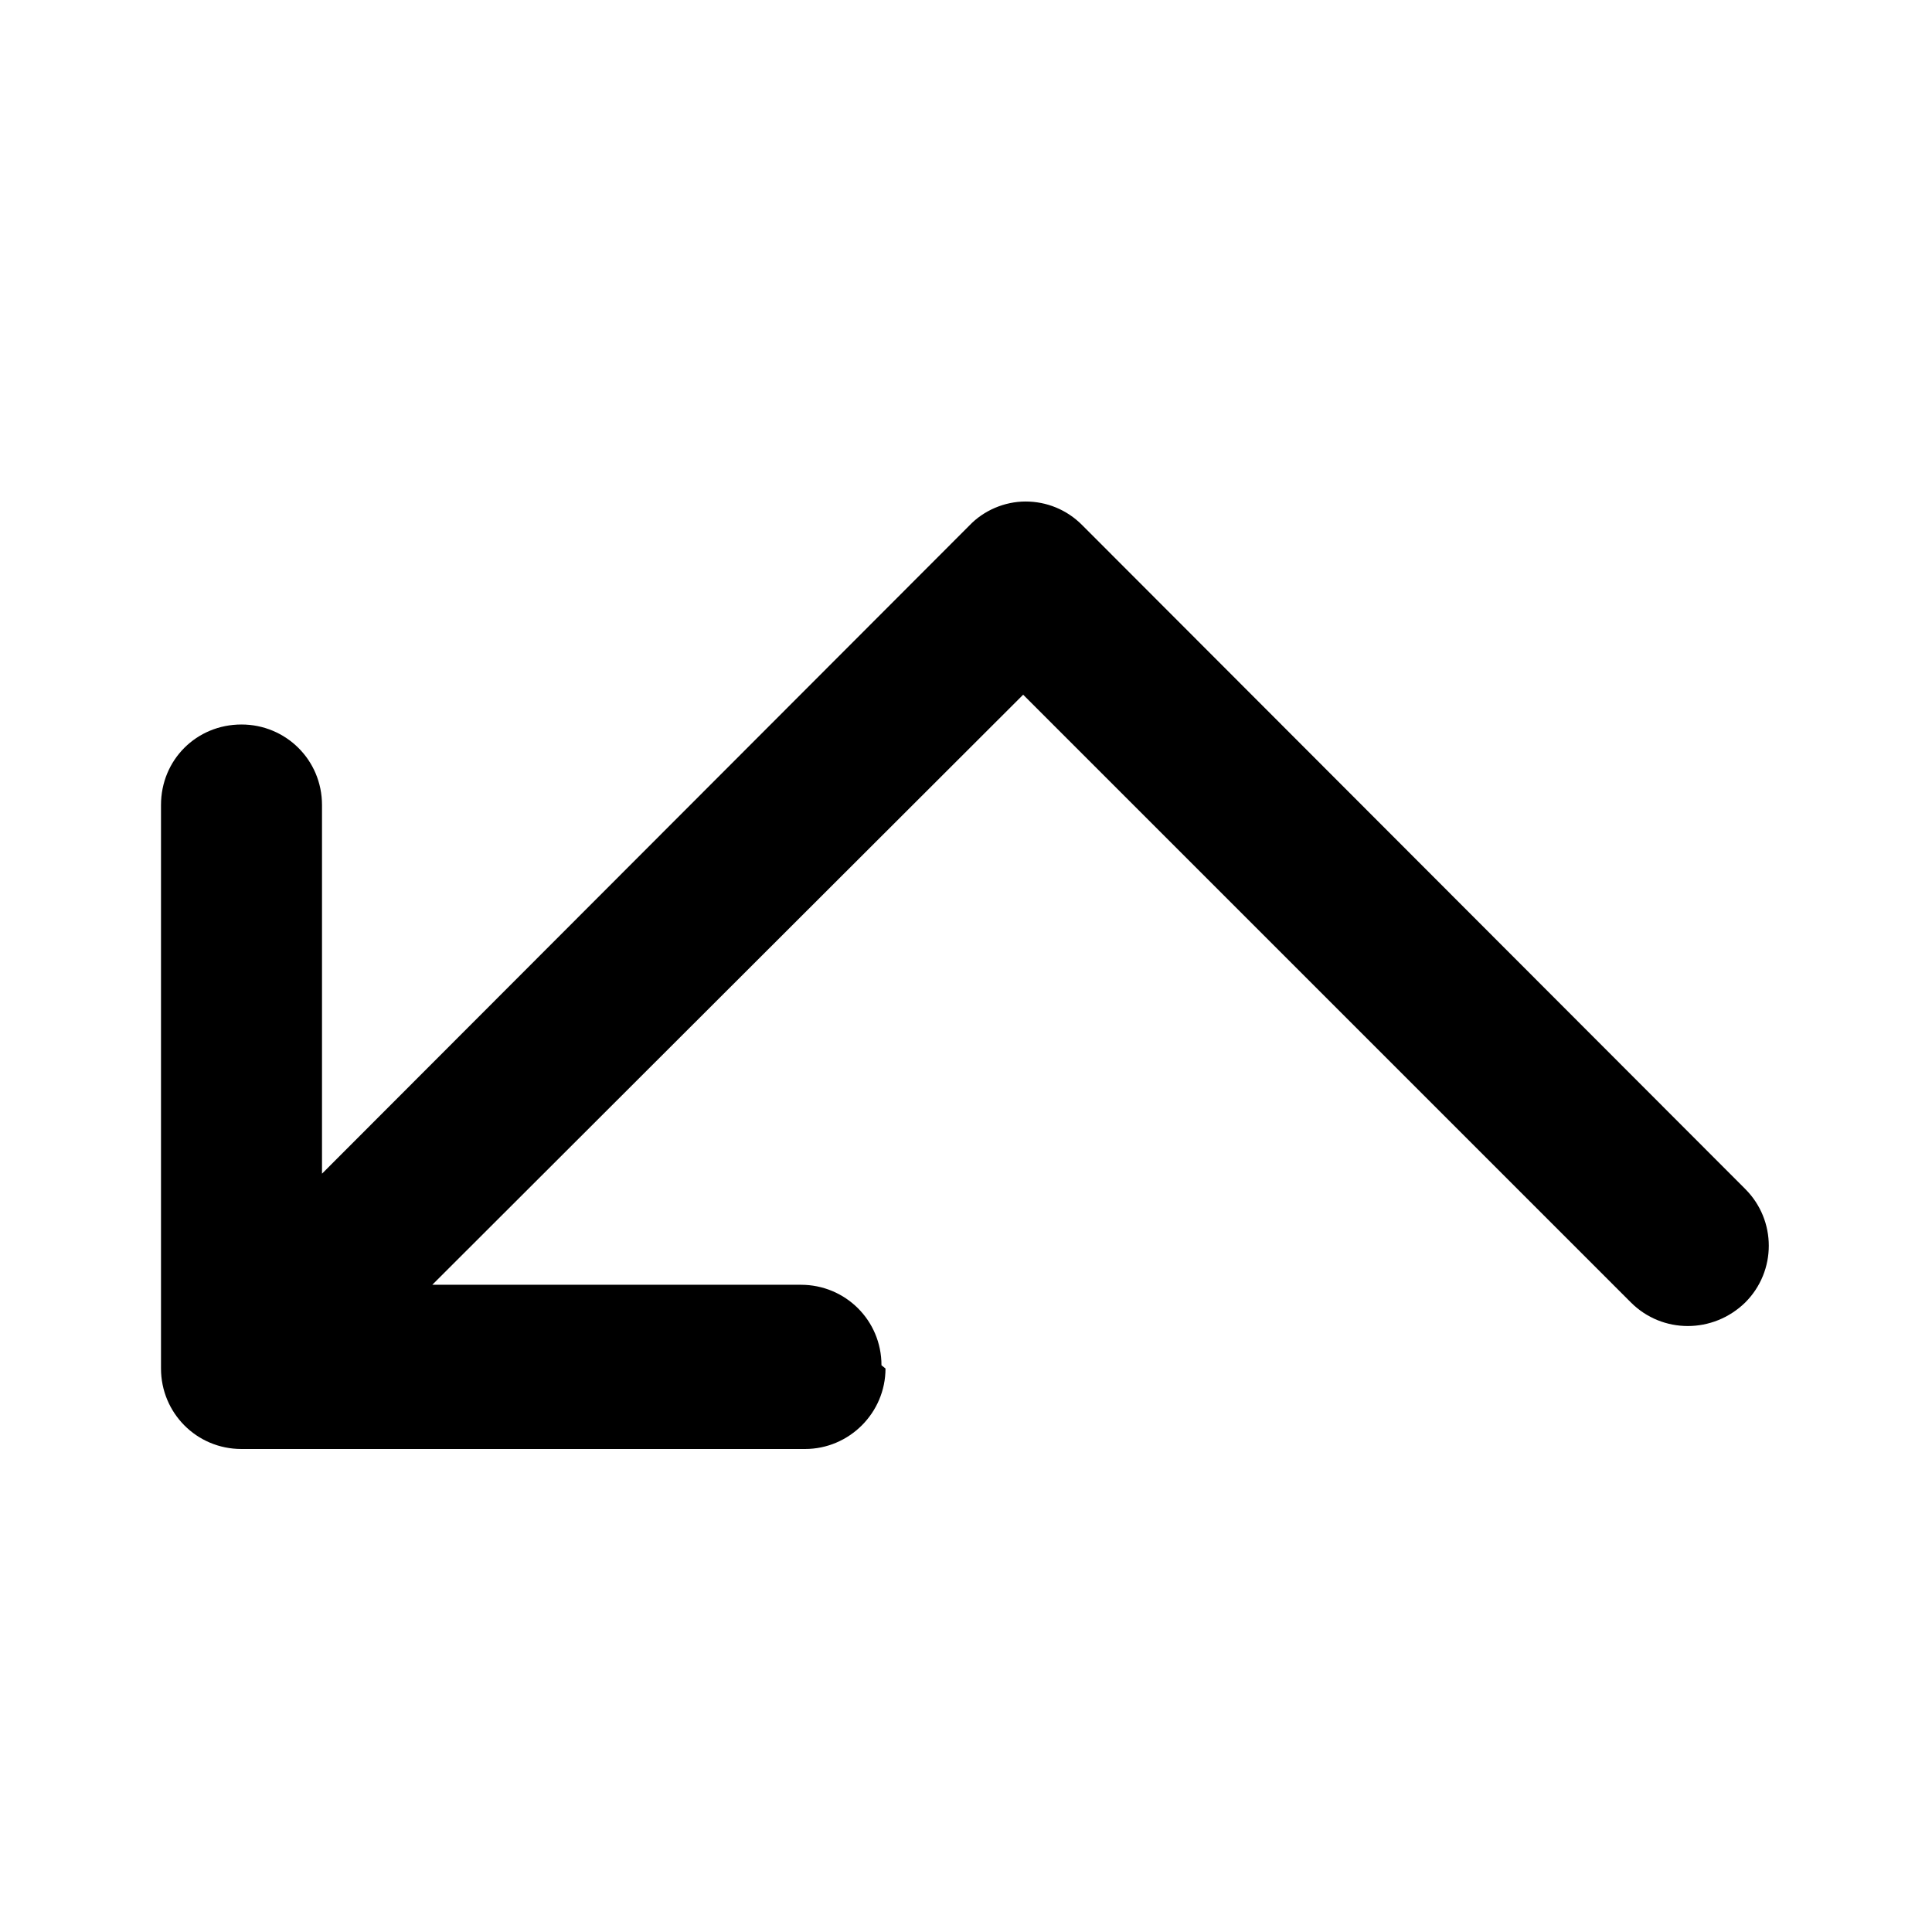 <svg viewBox="0 0 24 24" xmlns="http://www.w3.org/2000/svg"><path fill="currentColor" d="M11 17c0 .55-.45 1-1 1H3c-.56 0-1-.45-1-1v-7c0-.56.44-1 1-1 .55 0 1 .44 1 1v4.58l8.04-8.05c.18-.19.44-.3.7-.3 .26 0 .51.1.7.29l8.24 8.25c.39.39.39 1.02 0 1.41 -.4.39-1.03.39-1.42 0l-7.55-7.55 -7.34 7.33h4.58c.55 0 1 .44 1 1Z"/></svg>